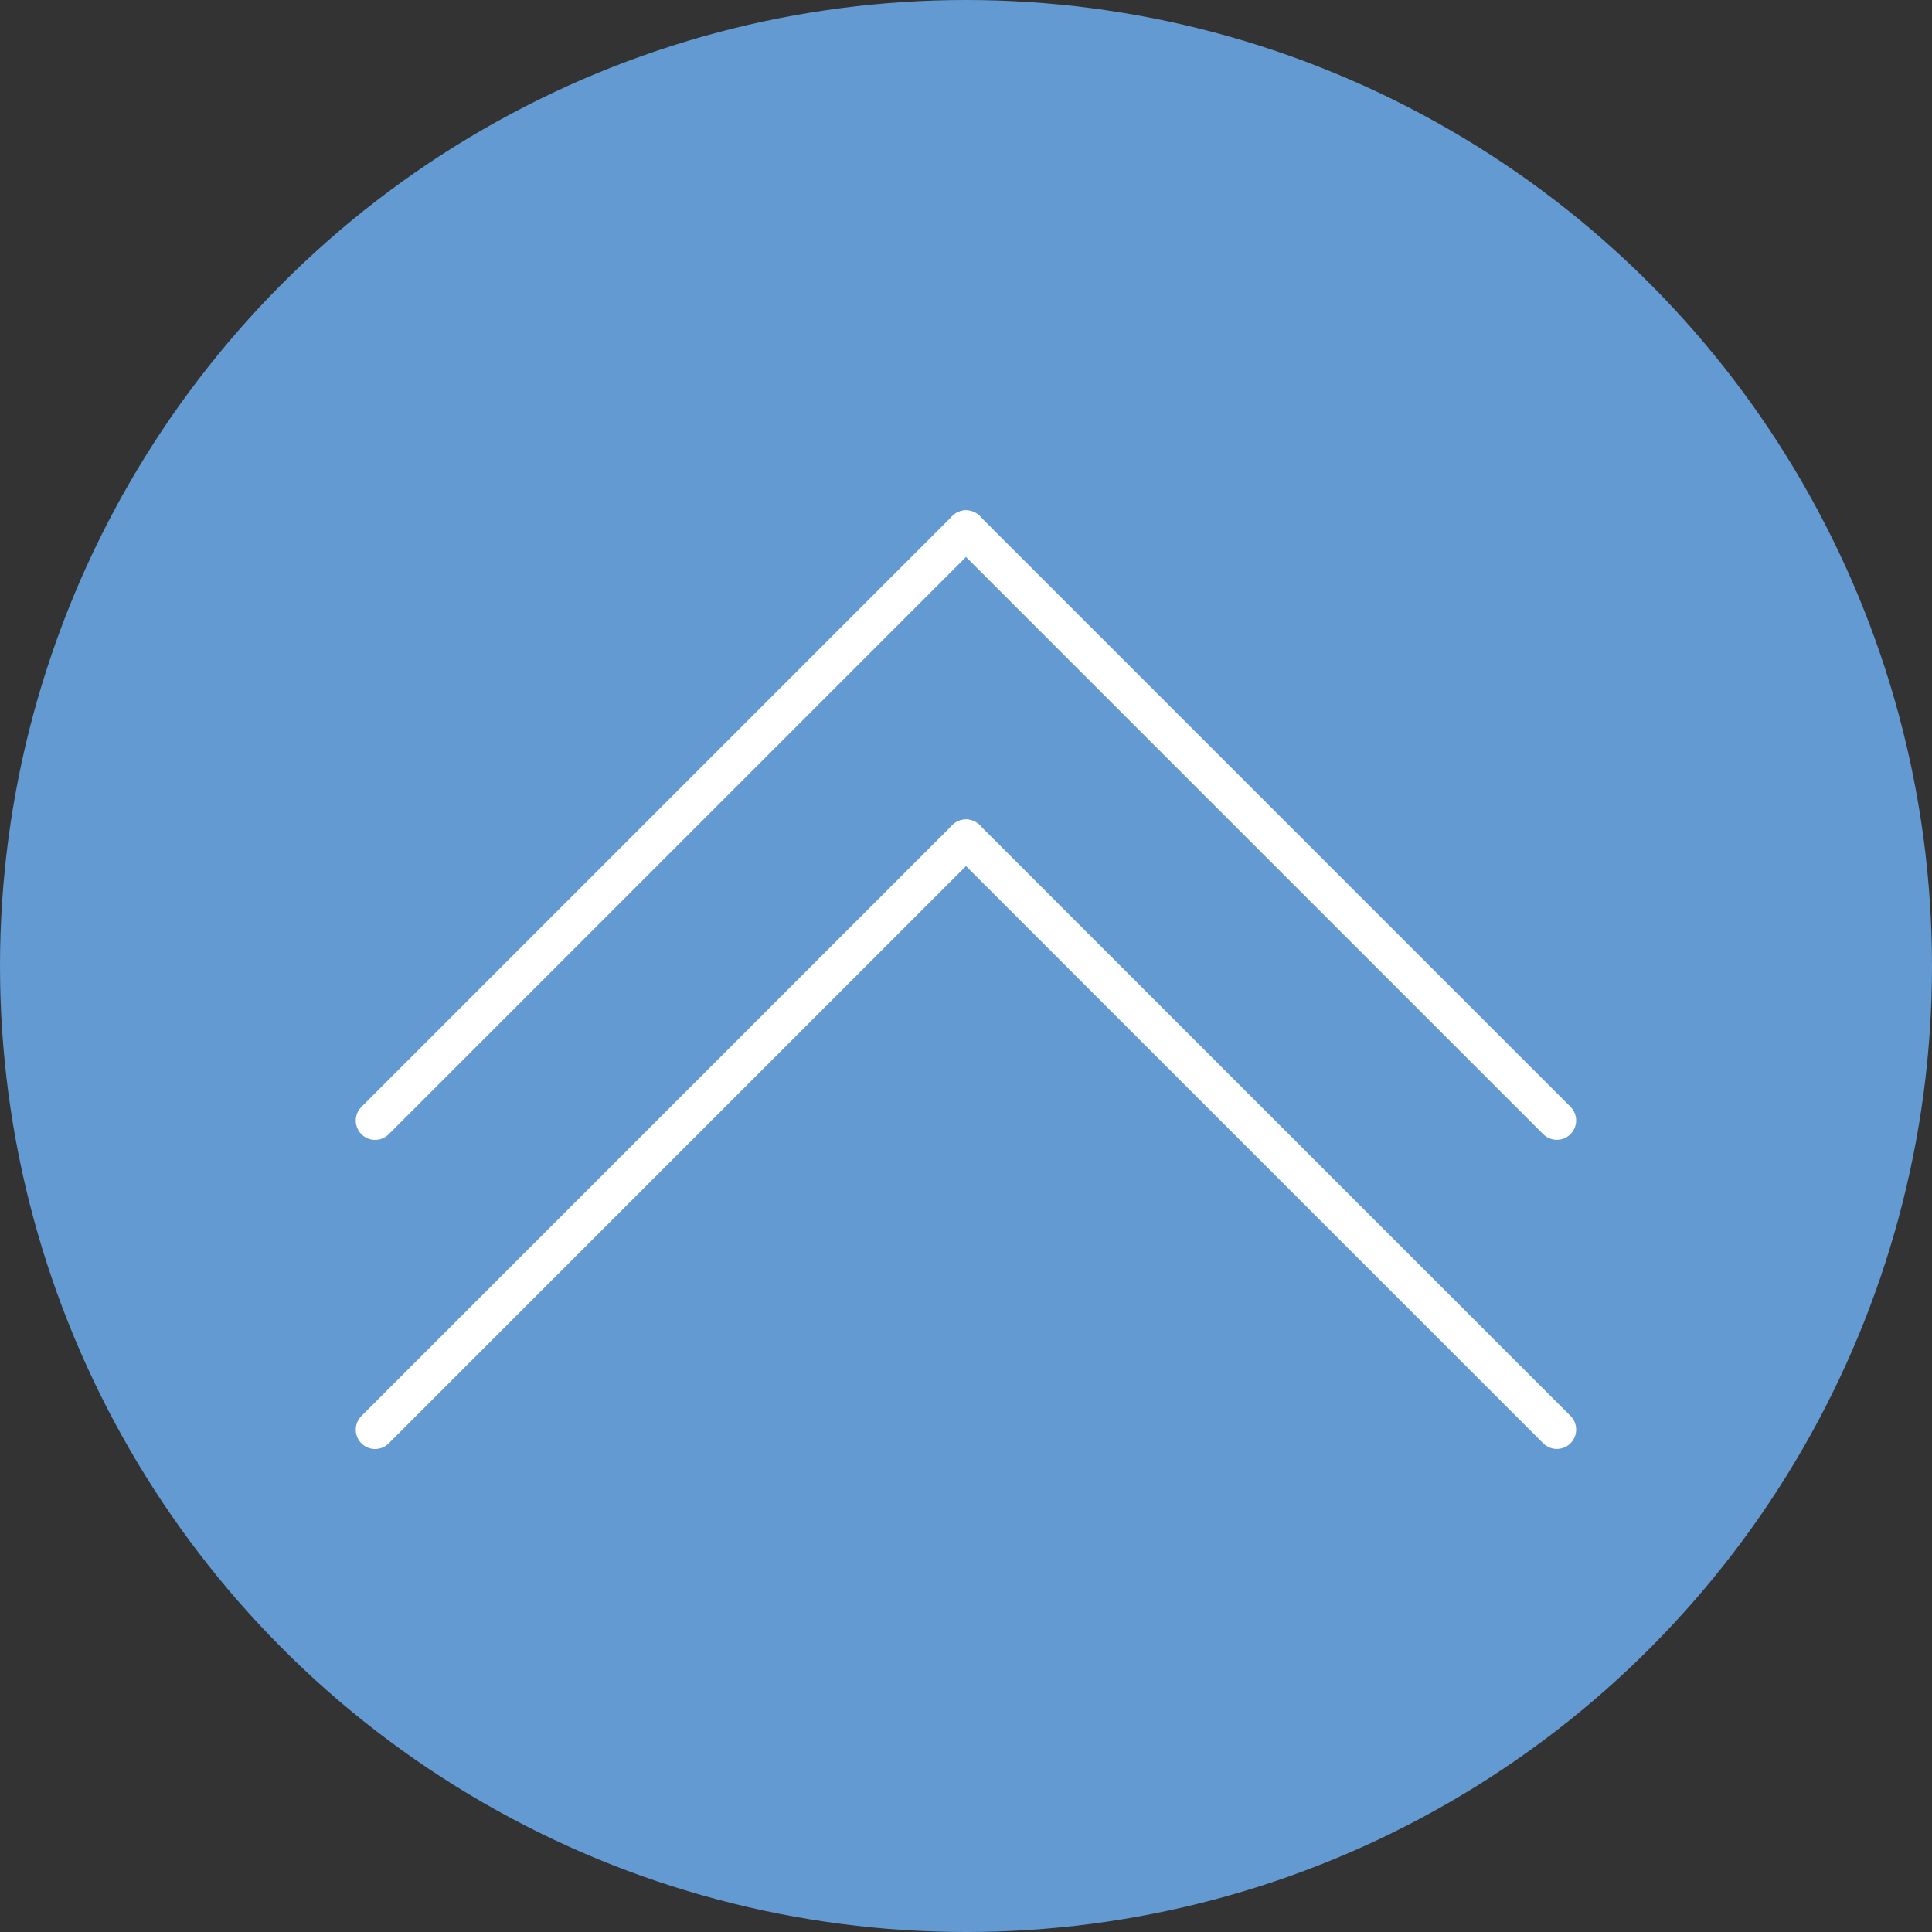 <svg width="100" height="100" viewBox="0 0 100 100" fill="none" xmlns="http://www.w3.org/2000/svg">
<rect x="0" y="0" width="100" height="100" fill="#333333" stroke="none"/>
<circle cx="50" cy="50" r="50" fill="#639AD2"/>
<line x1="50" y1="27.414" x2="19.414" y2="58" stroke="white" stroke-width="2" stroke-linecap="round"/>
<line x1="1" y1="-1" x2="44.255" y2="-1" transform="matrix(0.707 0.707 0.707 -0.707 50 26)" stroke="white" stroke-width="2" stroke-linecap="round"/>
<line x1="50" y1="43.414" x2="19.414" y2="74" stroke="white" stroke-width="2" stroke-linecap="round"/>
<line x1="1" y1="-1" x2="44.255" y2="-1" transform="matrix(0.707 0.707 0.707 -0.707 50 42)" stroke="white" stroke-width="2" stroke-linecap="round"/>
</svg>
